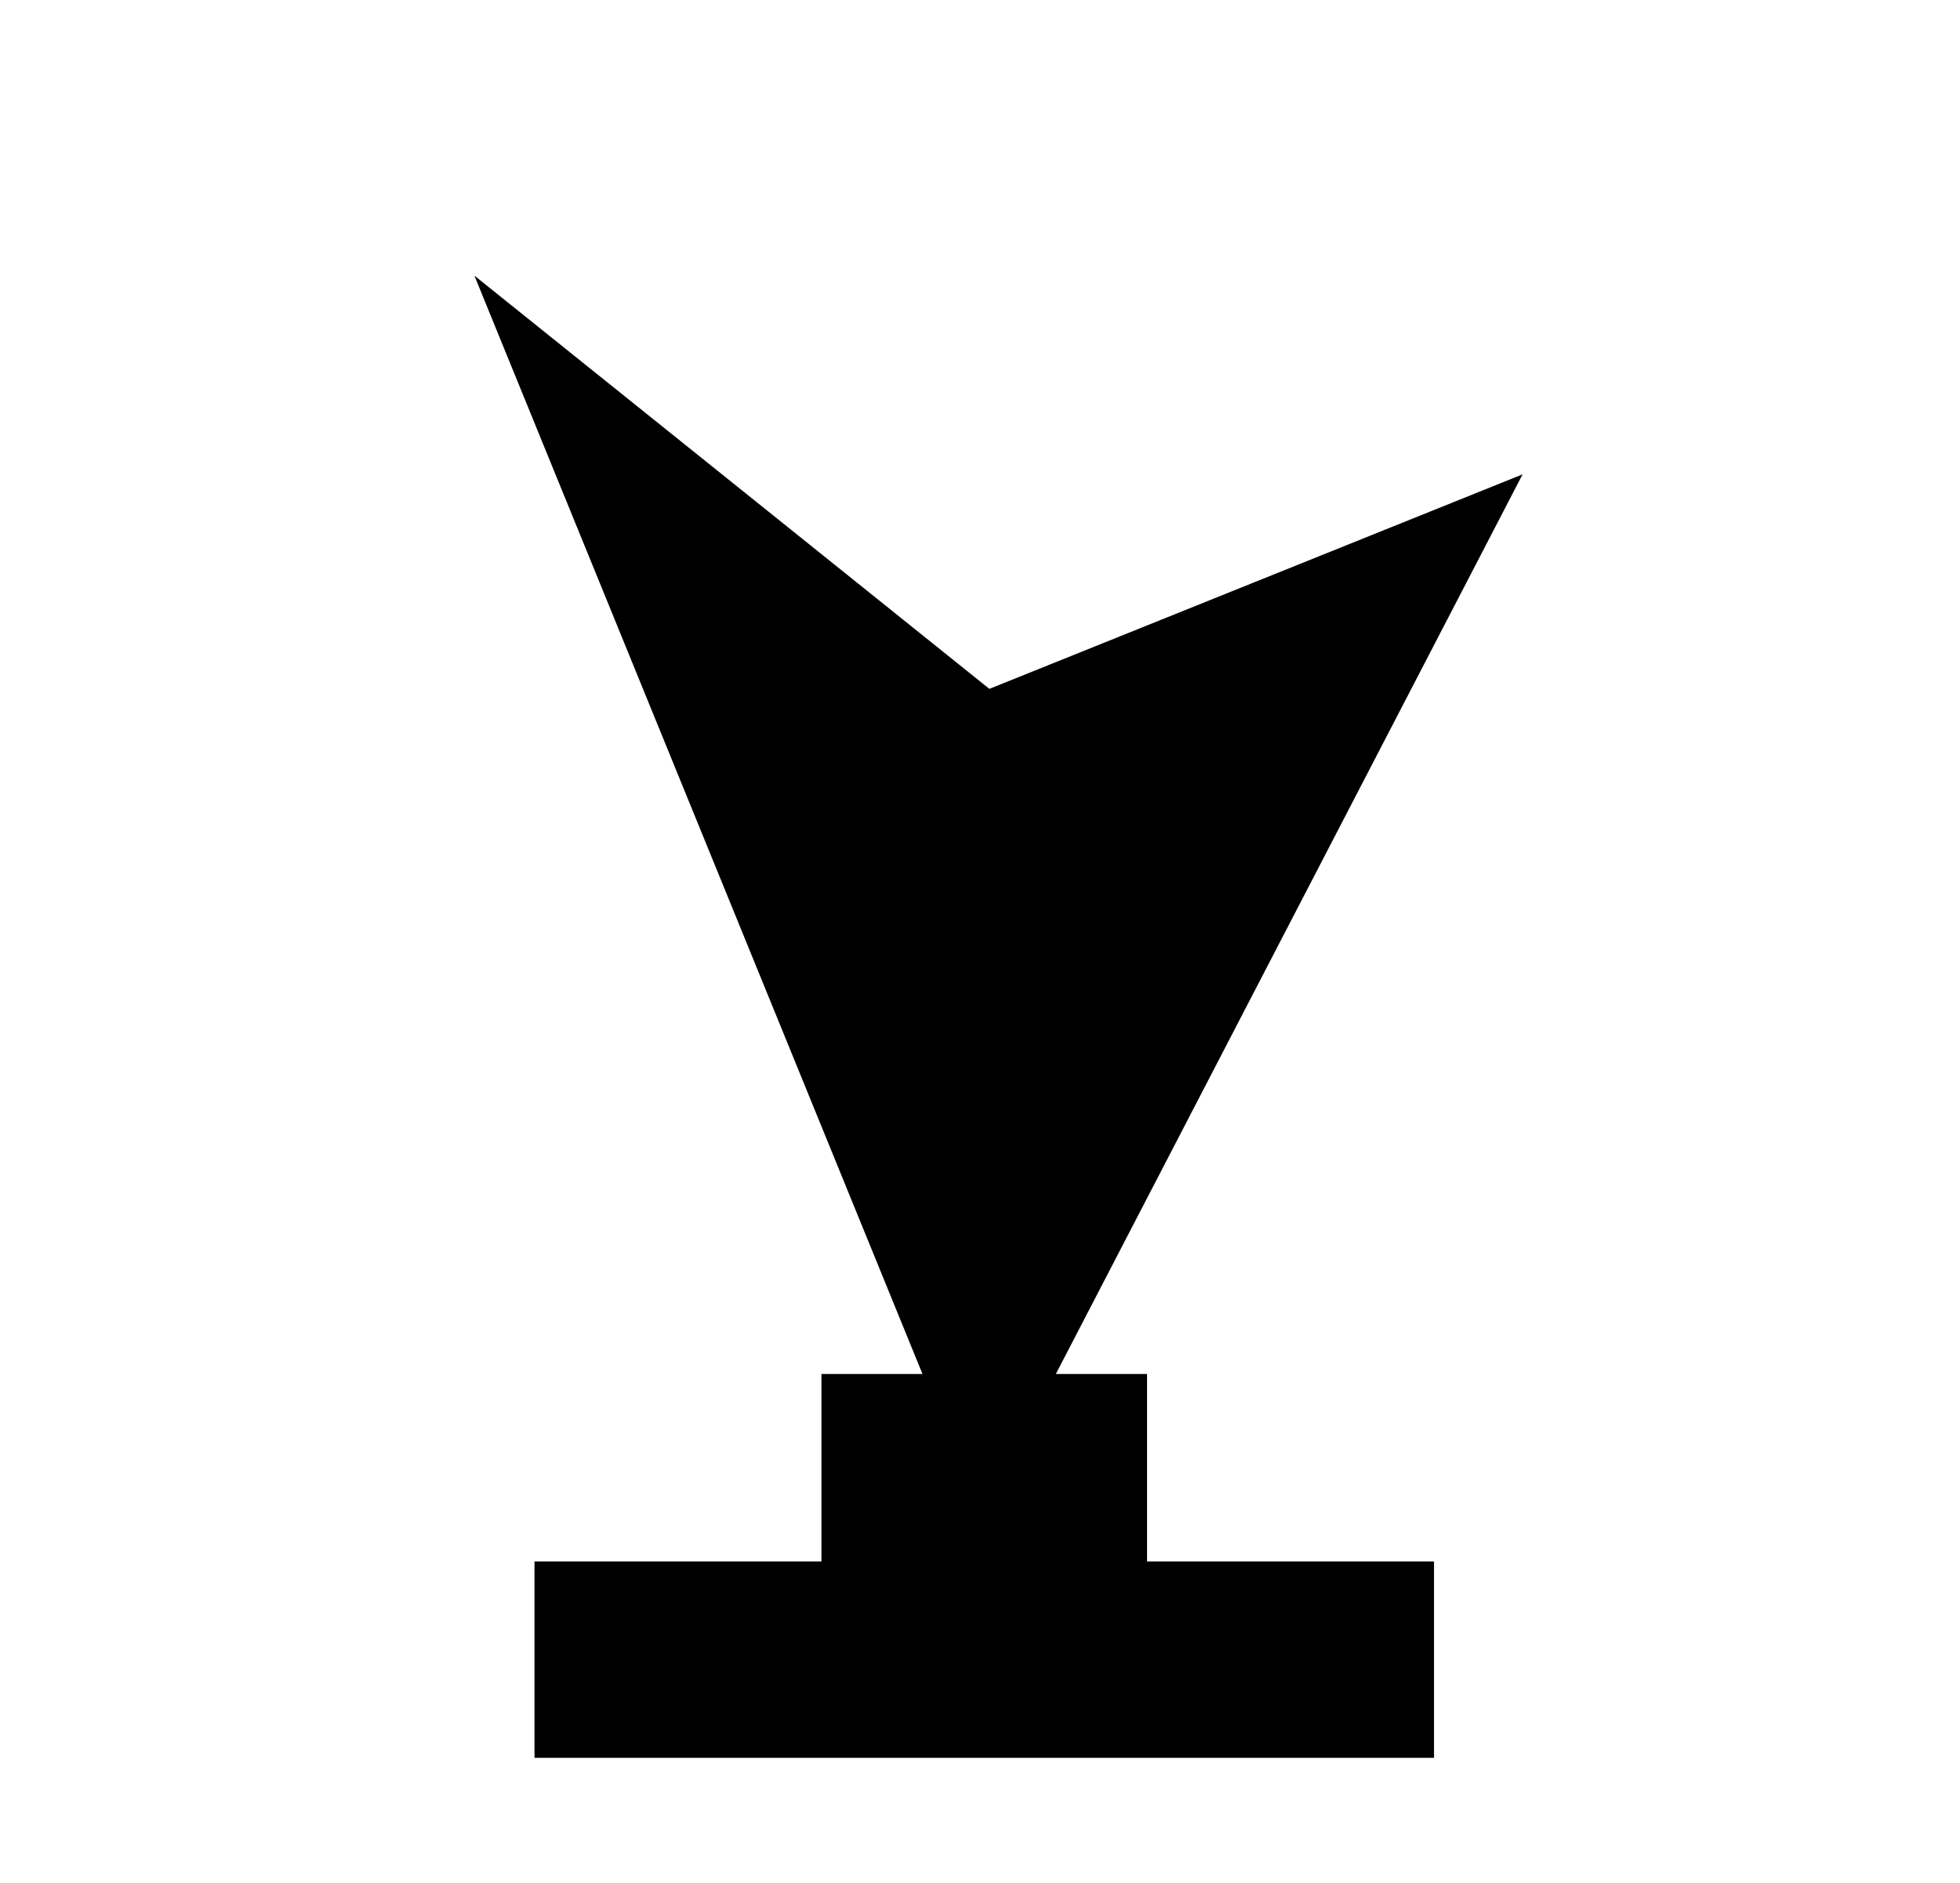 <?xml version="1.0" encoding="UTF-8" standalone="no"?>
<!-- Created with Inkscape (http://www.inkscape.org/) -->

<svg
   xmlns:dc="http://purl.org/dc/elements/1.1/"
   xmlns:cc="http://creativecommons.org/ns#"
   xmlns:rdf="http://www.w3.org/1999/02/22-rdf-syntax-ns#"
   xmlns:svg="http://www.w3.org/2000/svg"
   xmlns="http://www.w3.org/2000/svg"
   xmlns:sodipodi="http://sodipodi.sourceforge.net/DTD/sodipodi-0.dtd"
   xmlns:inkscape="http://www.inkscape.org/namespaces/inkscape"
   id="svg3709"
   version="1.1"
   inkscape:version="0.47 r22583"
   width="229"
   height="220"
   sodipodi:docname="monastery.svg"
   inkscape:export-filename="/home/xtesar7/Devel/mtbmap-czechrep/Devel/mapnik/symbols/castle14.png"
   inkscape:export-xdpi="5.9430532"
   inkscape:export-ydpi="5.9430532">
  <defs
     id="defs3713">
    <inkscape:perspective
       sodipodi:type="inkscape:persp3d"
       inkscape:vp_x="0 : 0.5 : 1"
       inkscape:vp_y="0 : 1000 : 0"
       inkscape:vp_z="1 : 0.5 : 1"
       inkscape:persp3d-origin="0.5 : 0.33333333 : 1"
       id="perspective3717" />
    <inkscape:perspective
       id="perspective3599"
       inkscape:persp3d-origin="0.5 : 0.33333333 : 1"
       inkscape:vp_z="1 : 0.5 : 1"
       inkscape:vp_y="0 : 1000 : 0"
       inkscape:vp_x="0 : 0.5 : 1"
       sodipodi:type="inkscape:persp3d" />
    <inkscape:perspective
       id="perspective3621"
       inkscape:persp3d-origin="0.5 : 0.33333333 : 1"
       inkscape:vp_z="1 : 0.5 : 1"
       inkscape:vp_y="0 : 1000 : 0"
       inkscape:vp_x="0 : 0.5 : 1"
       sodipodi:type="inkscape:persp3d" />
  </defs>
  <sodipodi:namedview
     pagecolor="#ffffff"
     bordercolor="#666666"
     borderopacity="1"
     objecttolerance="10"
     gridtolerance="10"
     guidetolerance="10"
     inkscape:pageopacity="0"
     inkscape:pageshadow="2"
     inkscape:window-width="1296"
     inkscape:window-height="764"
     id="namedview3711"
     showgrid="false"
     inkscape:zoom="0.95872345"
     inkscape:cx="264.87898"
     inkscape:cy="166.75811"
     inkscape:window-x="233"
     inkscape:window-y="85"
     inkscape:window-maximized="0"
     inkscape:current-layer="svg3709" />
  <rect
     style="fill:#000000;fill-opacity:1;stroke:none"
     id="rect3661"
     width="105.098"
     height="22.947"
     x="62.448"
     y="182.45"
     inkscape:export-filename="/home/xtesar7/Devel/mtbmap-czechrep/Devel/mapnik/symbols/artwork.png"
     inkscape:export-xdpi="7.3488121"
     inkscape:export-ydpi="7.3488121" />
  <rect
     style="fill:#000000;fill-opacity:1;stroke:none"
     id="rect3663"
     width="38.042"
     height="27.119"
     x="95.975"
     y="160.546"
     inkscape:export-filename="/home/xtesar7/Devel/mtbmap-czechrep/Devel/mapnik/symbols/artwork.png"
     inkscape:export-xdpi="7.3488121"
     inkscape:export-ydpi="7.3488121" />
  <path
     style="fill:#000000;fill-opacity:1;stroke:none"
     d="M 114.639,177.363 177.893,55.427 115.593,80.492 55.425,32.205 114.639,177.363 z"
     id="path3668"
     sodipodi:nodetypes="ccccc"
     inkscape:export-filename="/home/xtesar7/Devel/mtbmap-czechrep/Devel/mapnik/symbols/artwork.png"
     inkscape:export-xdpi="7.3488121"
     inkscape:export-ydpi="7.3488121" />
</svg>
